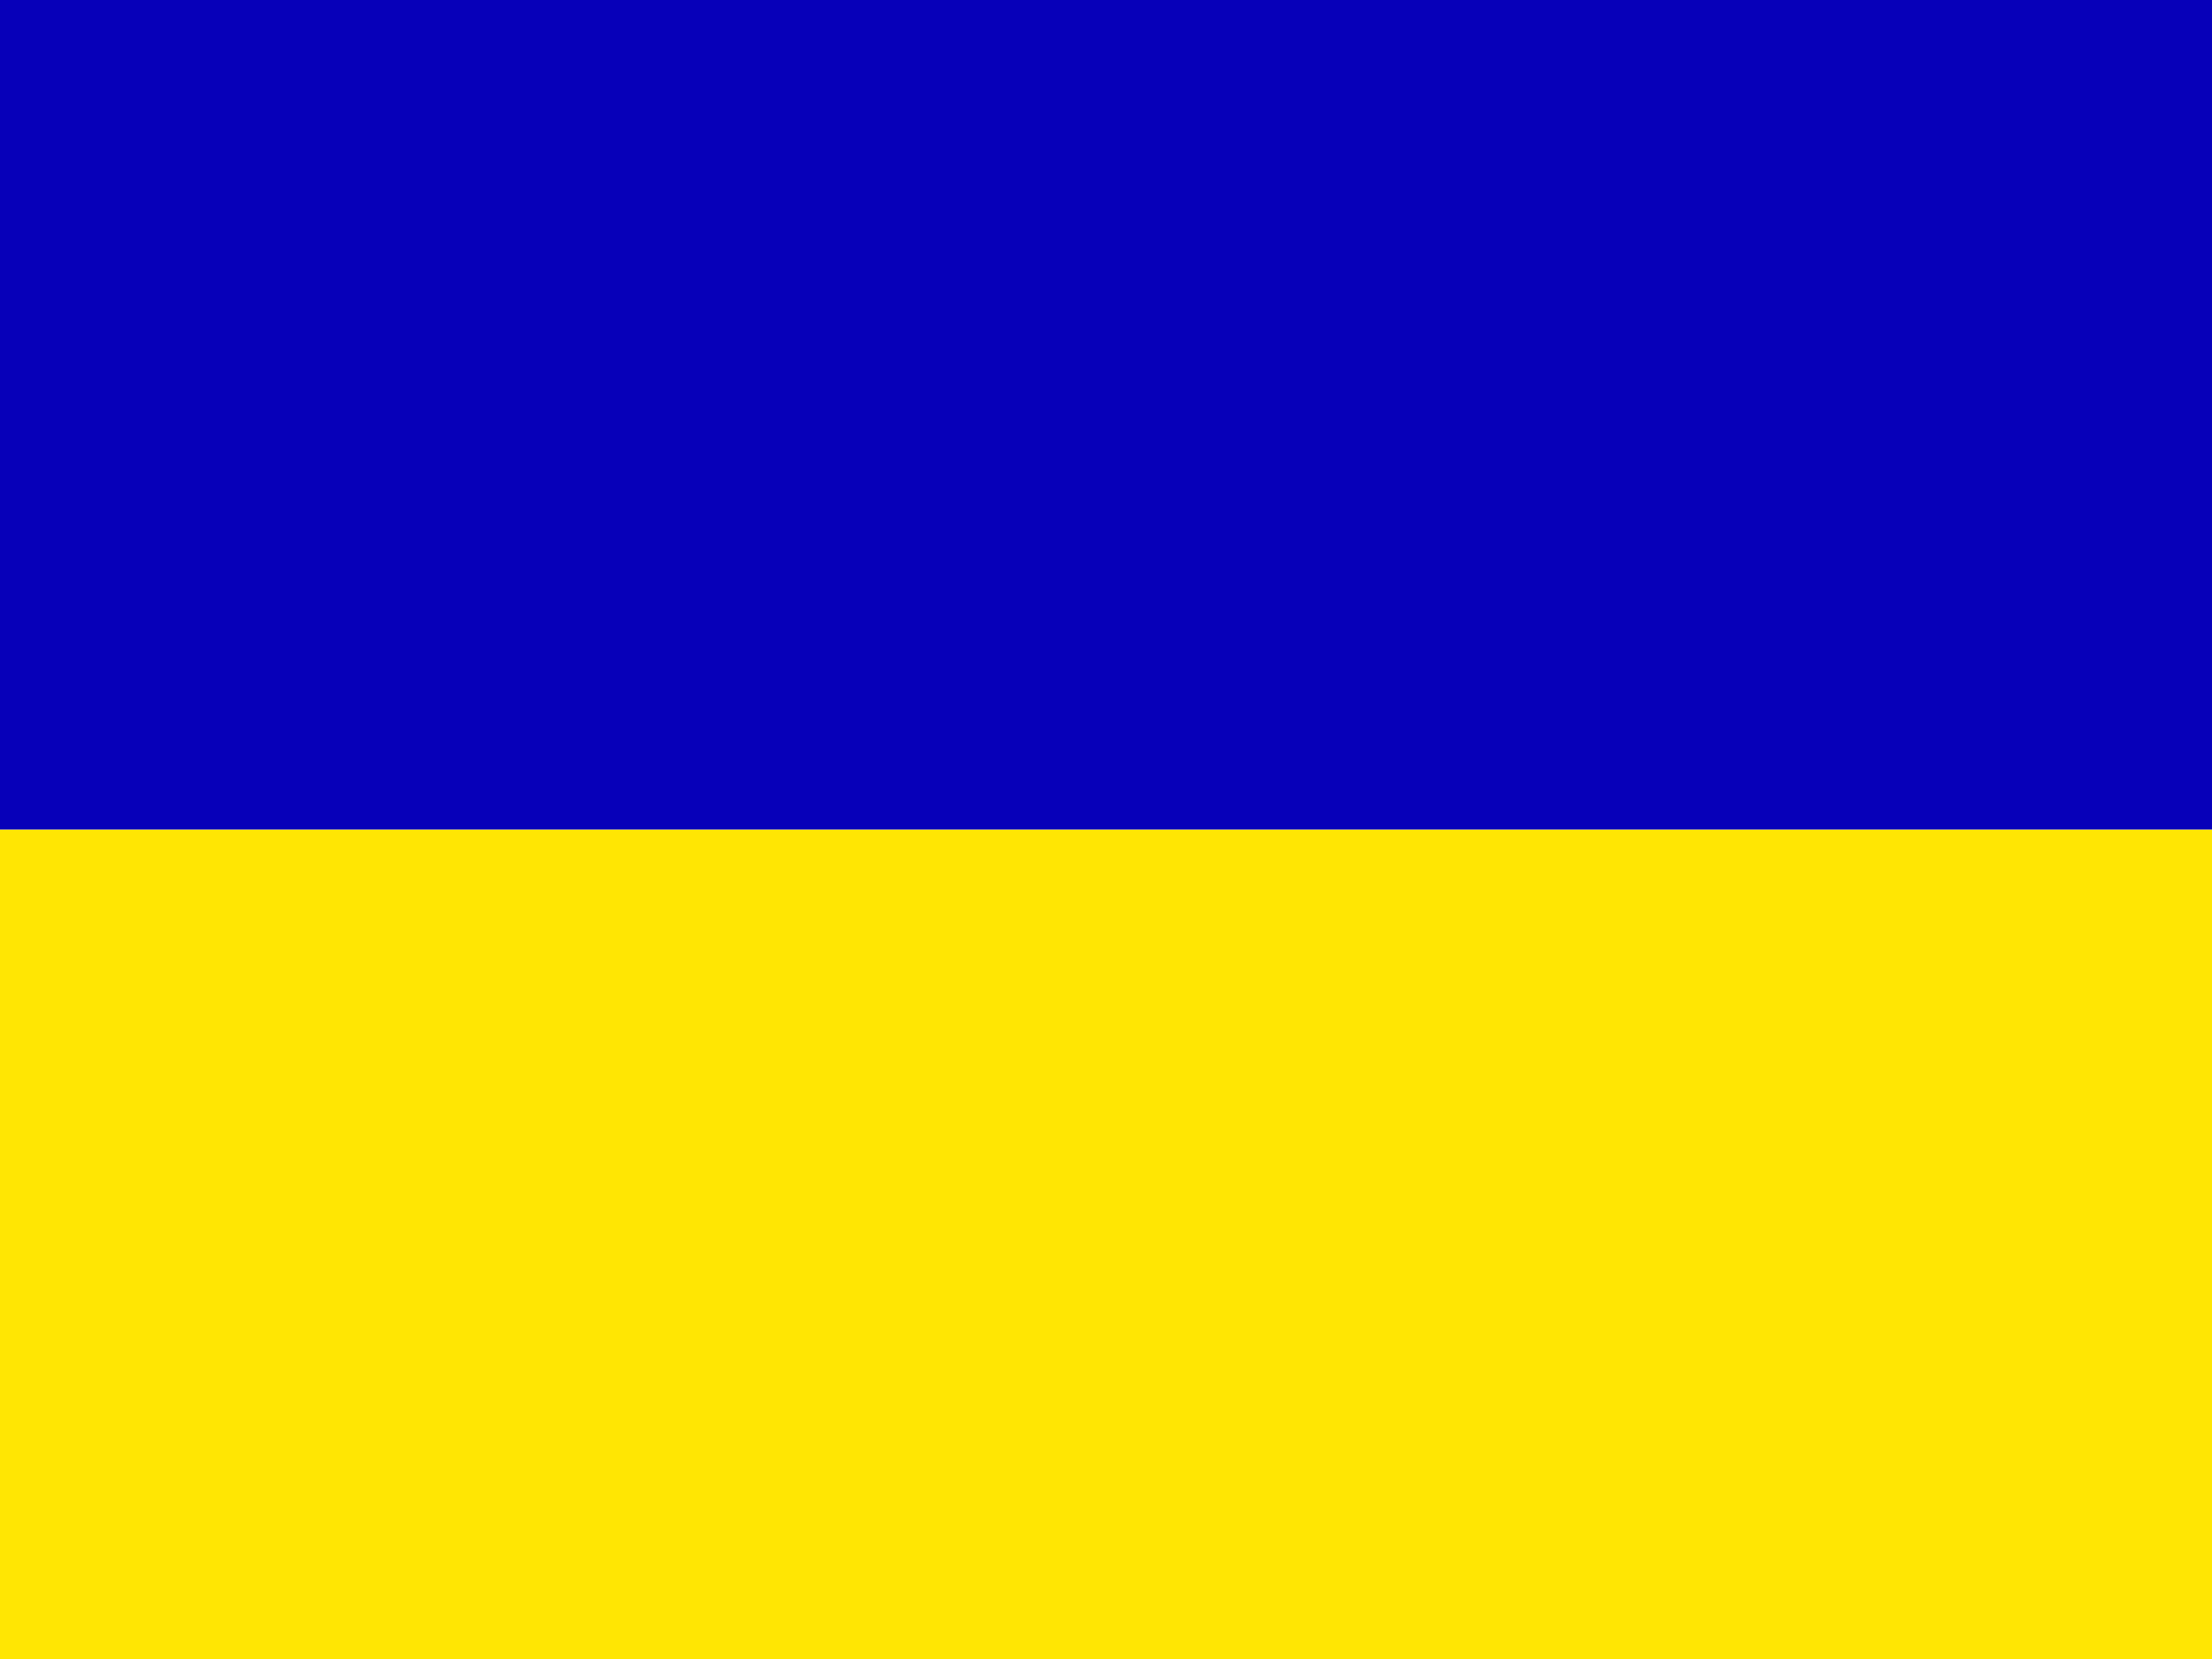 <?xml version="1.0" encoding="UTF-8" standalone="no"?>
<!-- Created with Inkscape (http://www.inkscape.org/) -->

<svg
   xmlns:dc="http://purl.org/dc/elements/1.1/"
   xmlns:cc="http://creativecommons.org/ns#"
   xmlns:rdf="http://www.w3.org/1999/02/22-rdf-syntax-ns#"
   xmlns:svg="http://www.w3.org/2000/svg"
   xmlns="http://www.w3.org/2000/svg"
   xmlns:xlink="http://www.w3.org/1999/xlink"
   xmlns:sodipodi="http://sodipodi.sourceforge.net/DTD/sodipodi-0.dtd"
   xmlns:inkscape="http://www.inkscape.org/namespaces/inkscape"
   width="32"
   height="24"
   id="svg2"
   version="1.1"
   inkscape:version="0.48.4 r9939"
   sodipodi:docname="ro.svg"
   inkscape:export-filename="/home/gerd/Dokumente/WorkspaceFakturama/com.sebulli.fakturama.graphics/icons/LanguageIcons_24/ro.png"
   inkscape:export-xdpi="90"
   inkscape:export-ydpi="90">
  <defs
     id="defs4">
    <linearGradient
       id="linearGradient3810">
      <stop
         style="stop-color:#000000;stop-opacity:0;"
         offset="0"
         id="stop3812" />
      <stop
         style="stop-color:#000000;stop-opacity:0.209;"
         offset="1"
         id="stop3814" />
    </linearGradient>
    <radialGradient
       inkscape:collect="always"
       xlink:href="#linearGradient3810"
       id="radialGradient3818"
       cx="1.762"
       cy="0.866"
       fx="1.762"
       fy="0.866"
       r="16"
       gradientTransform="matrix(1.926,0.015,-0.014,1.799,-1.133,6.13)"
       gradientUnits="userSpaceOnUse" />
  </defs>
  <sodipodi:namedview
     id="base"
     pagecolor="#ffffff"
     bordercolor="#666666"
     borderopacity="1.0"
     inkscape:pageopacity="0.0"
     inkscape:pageshadow="2"
     inkscape:zoom="5.6"
     inkscape:cx="14.170366"
     inkscape:cy="3.7152884"
     inkscape:document-units="px"
     inkscape:current-layer="layer1"
     showgrid="false"
     inkscape:window-width="959"
     inkscape:window-height="576"
     inkscape:window-x="65"
     inkscape:window-y="24"
     inkscape:window-maximized="1" />
  <g
     inkscape:label="Ebene 1"
     inkscape:groupmode="layer"
     id="layer1"
     transform="translate(0,-1028.362)">
    <rect
       style="color:#000000;fill:#ffe603;fill-opacity:1;fill-rule:nonzero;stroke:none;stroke-width:1;marker:none;visibility:visible;display:inline;overflow:visible;enable-background:accumulate"
       id="rect2985-7"
       width="32"
       height="12"
       x="-32"
       y="-1052.362"
       ry="0"
       transform="scale(-1,-1)" />
    <rect
       style="color:#000000;fill:#0700b9;fill-opacity:1;fill-rule:nonzero;stroke:none;stroke-width:1;marker:none;visibility:visible;display:inline;overflow:visible;enable-background:accumulate"
       id="rect2985-5"
       width="32"
       height="12"
       x="-32"
       y="-1040.362"
       ry="0"
       transform="scale(-1,-1)" />
  </g>
  <g
     inkscape:groupmode="layer"
     id="layer2"
     inkscape:label="Schatten"
     style="display:none">
    <rect
       style="color:#000000;fill:url(#radialGradient3818);fill-opacity:1;fill-rule:nonzero;stroke:none;stroke-width:1;marker:none;visibility:visible;display:inline;overflow:visible;enable-background:accumulate"
       id="rect2985-9"
       width="32"
       height="24"
       x="0"
       y="0"
       ry="0" />
  </g>
</svg>
